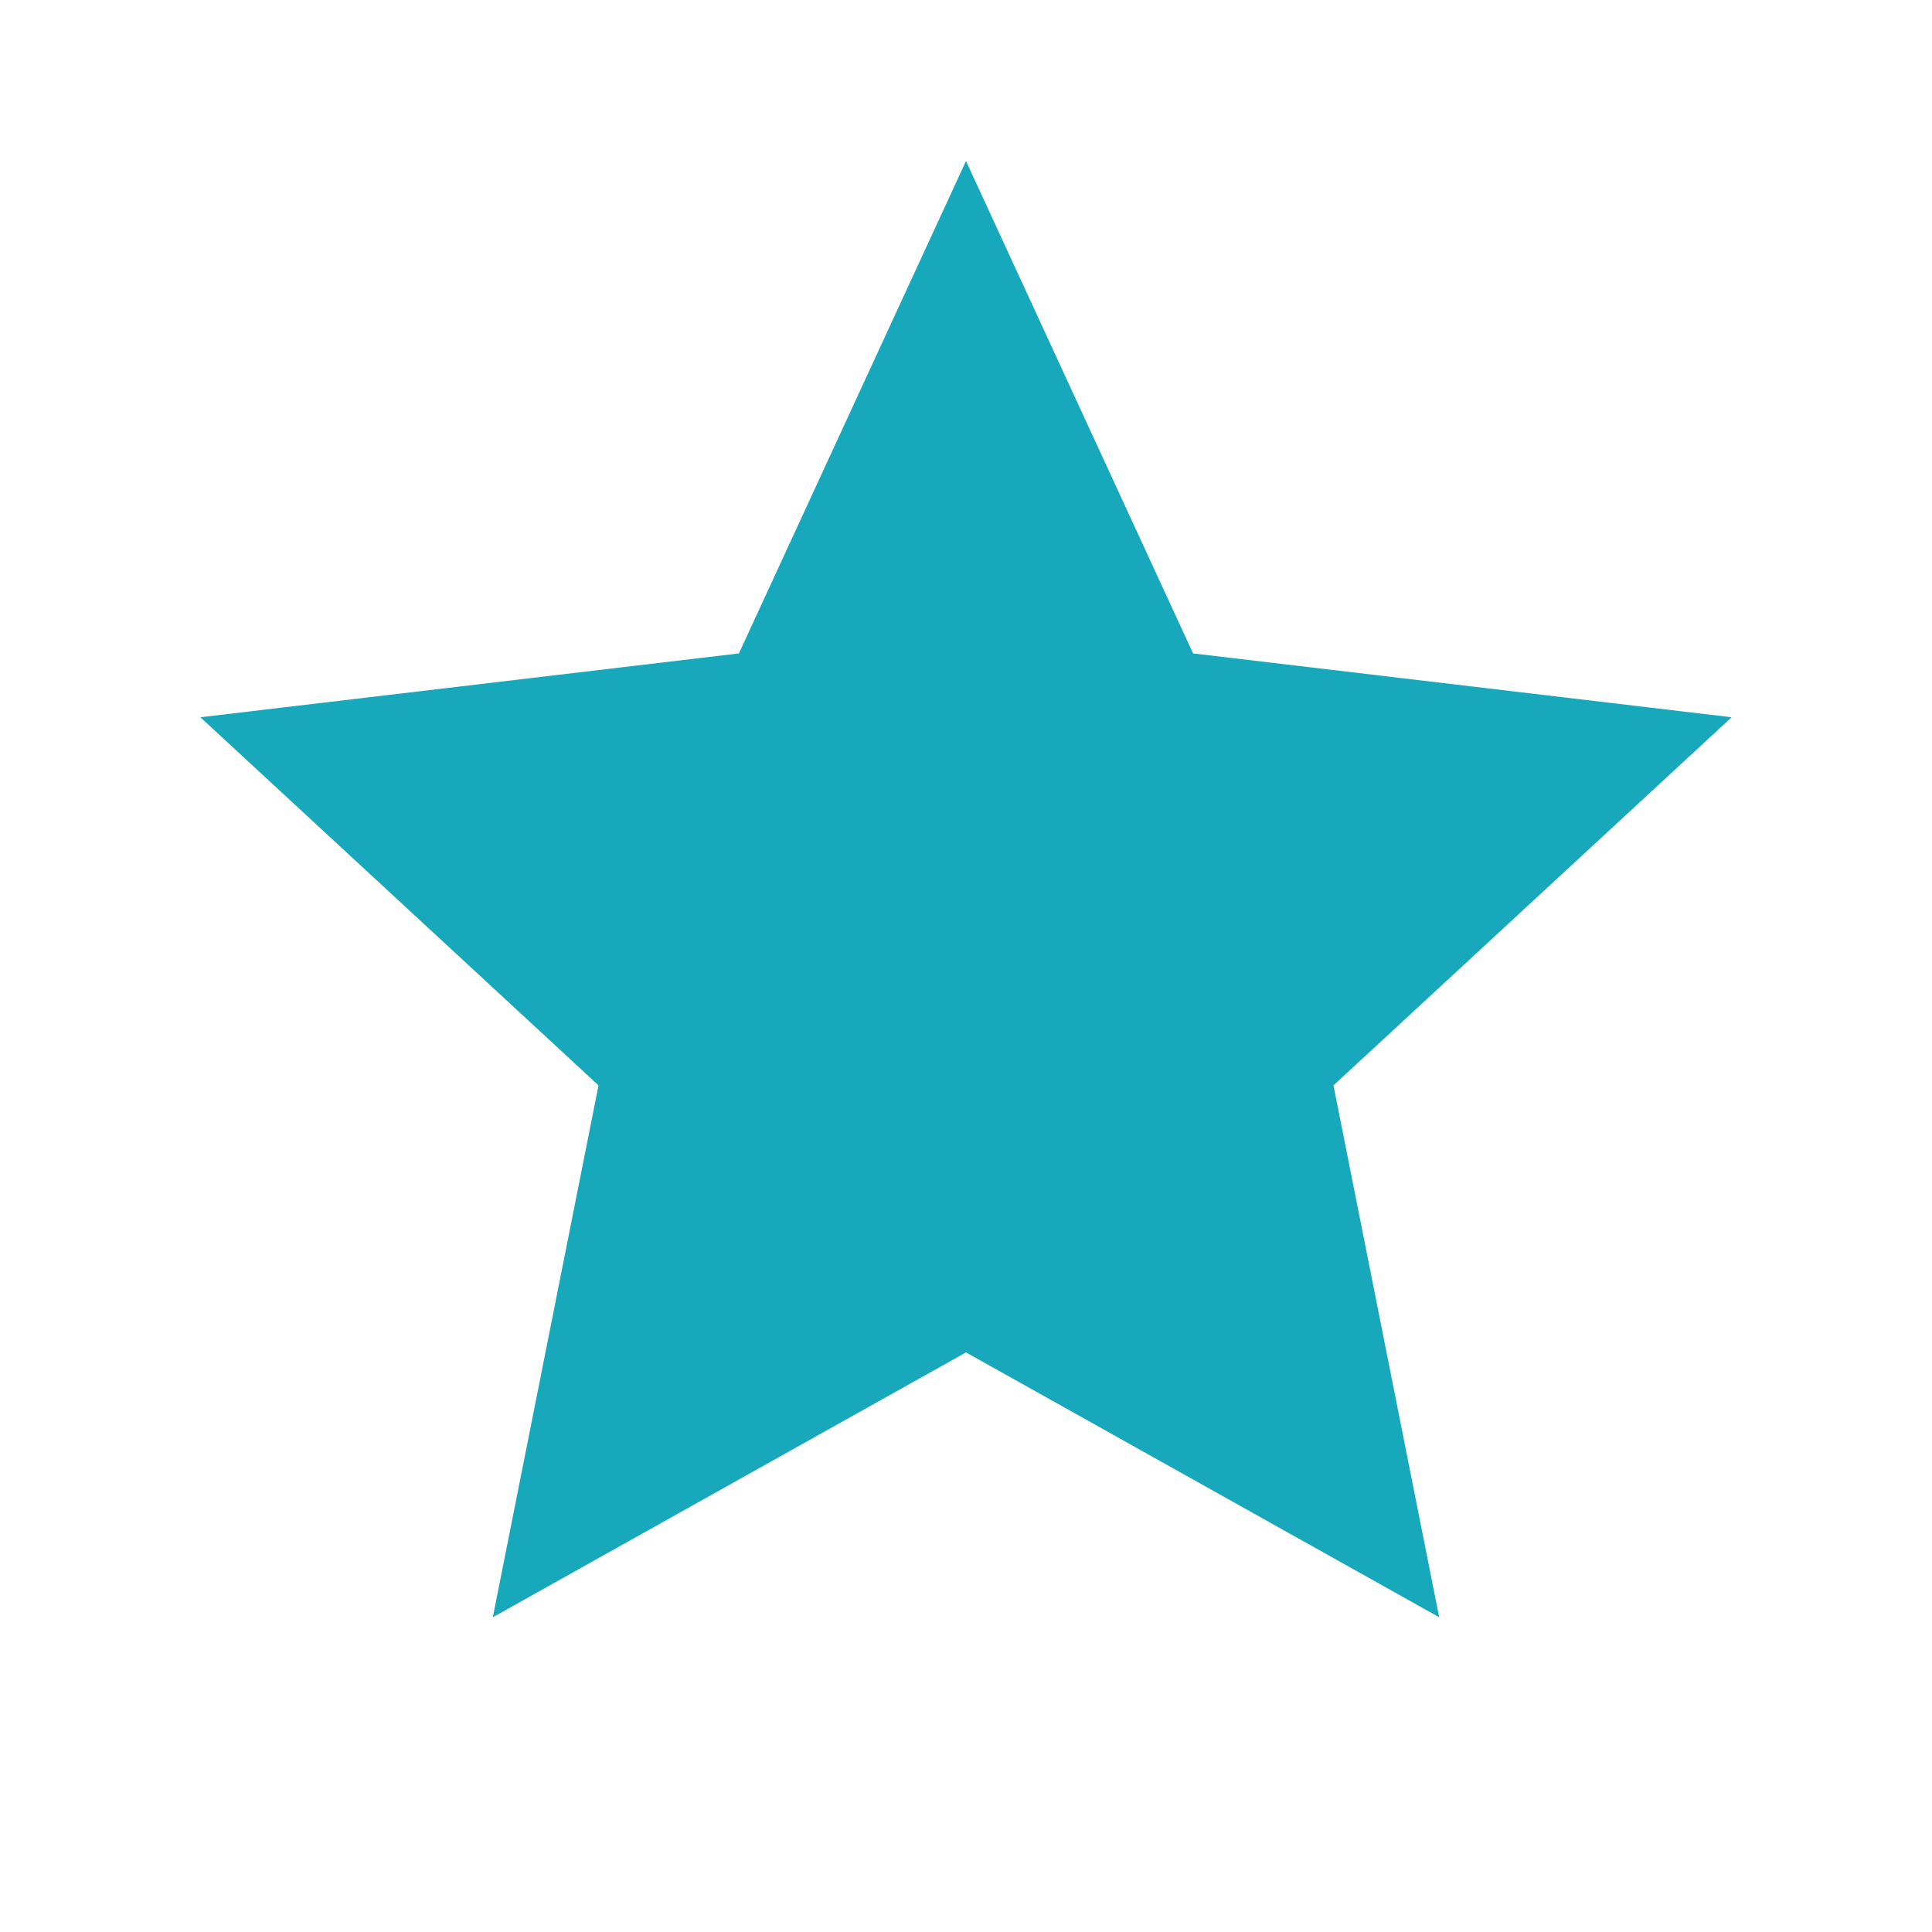 <svg width="24" height="24" viewBox="0 0 24 24" fill="none" xmlns="http://www.w3.org/2000/svg">
<path d="M12 2L14.821 8.117L21.511 8.91L16.565 13.483L17.878 20.09L12 16.8L6.122 20.09L7.435 13.483L2.489 8.91L9.179 8.117L12 2Z" fill="#18A8BB"/>
</svg>

